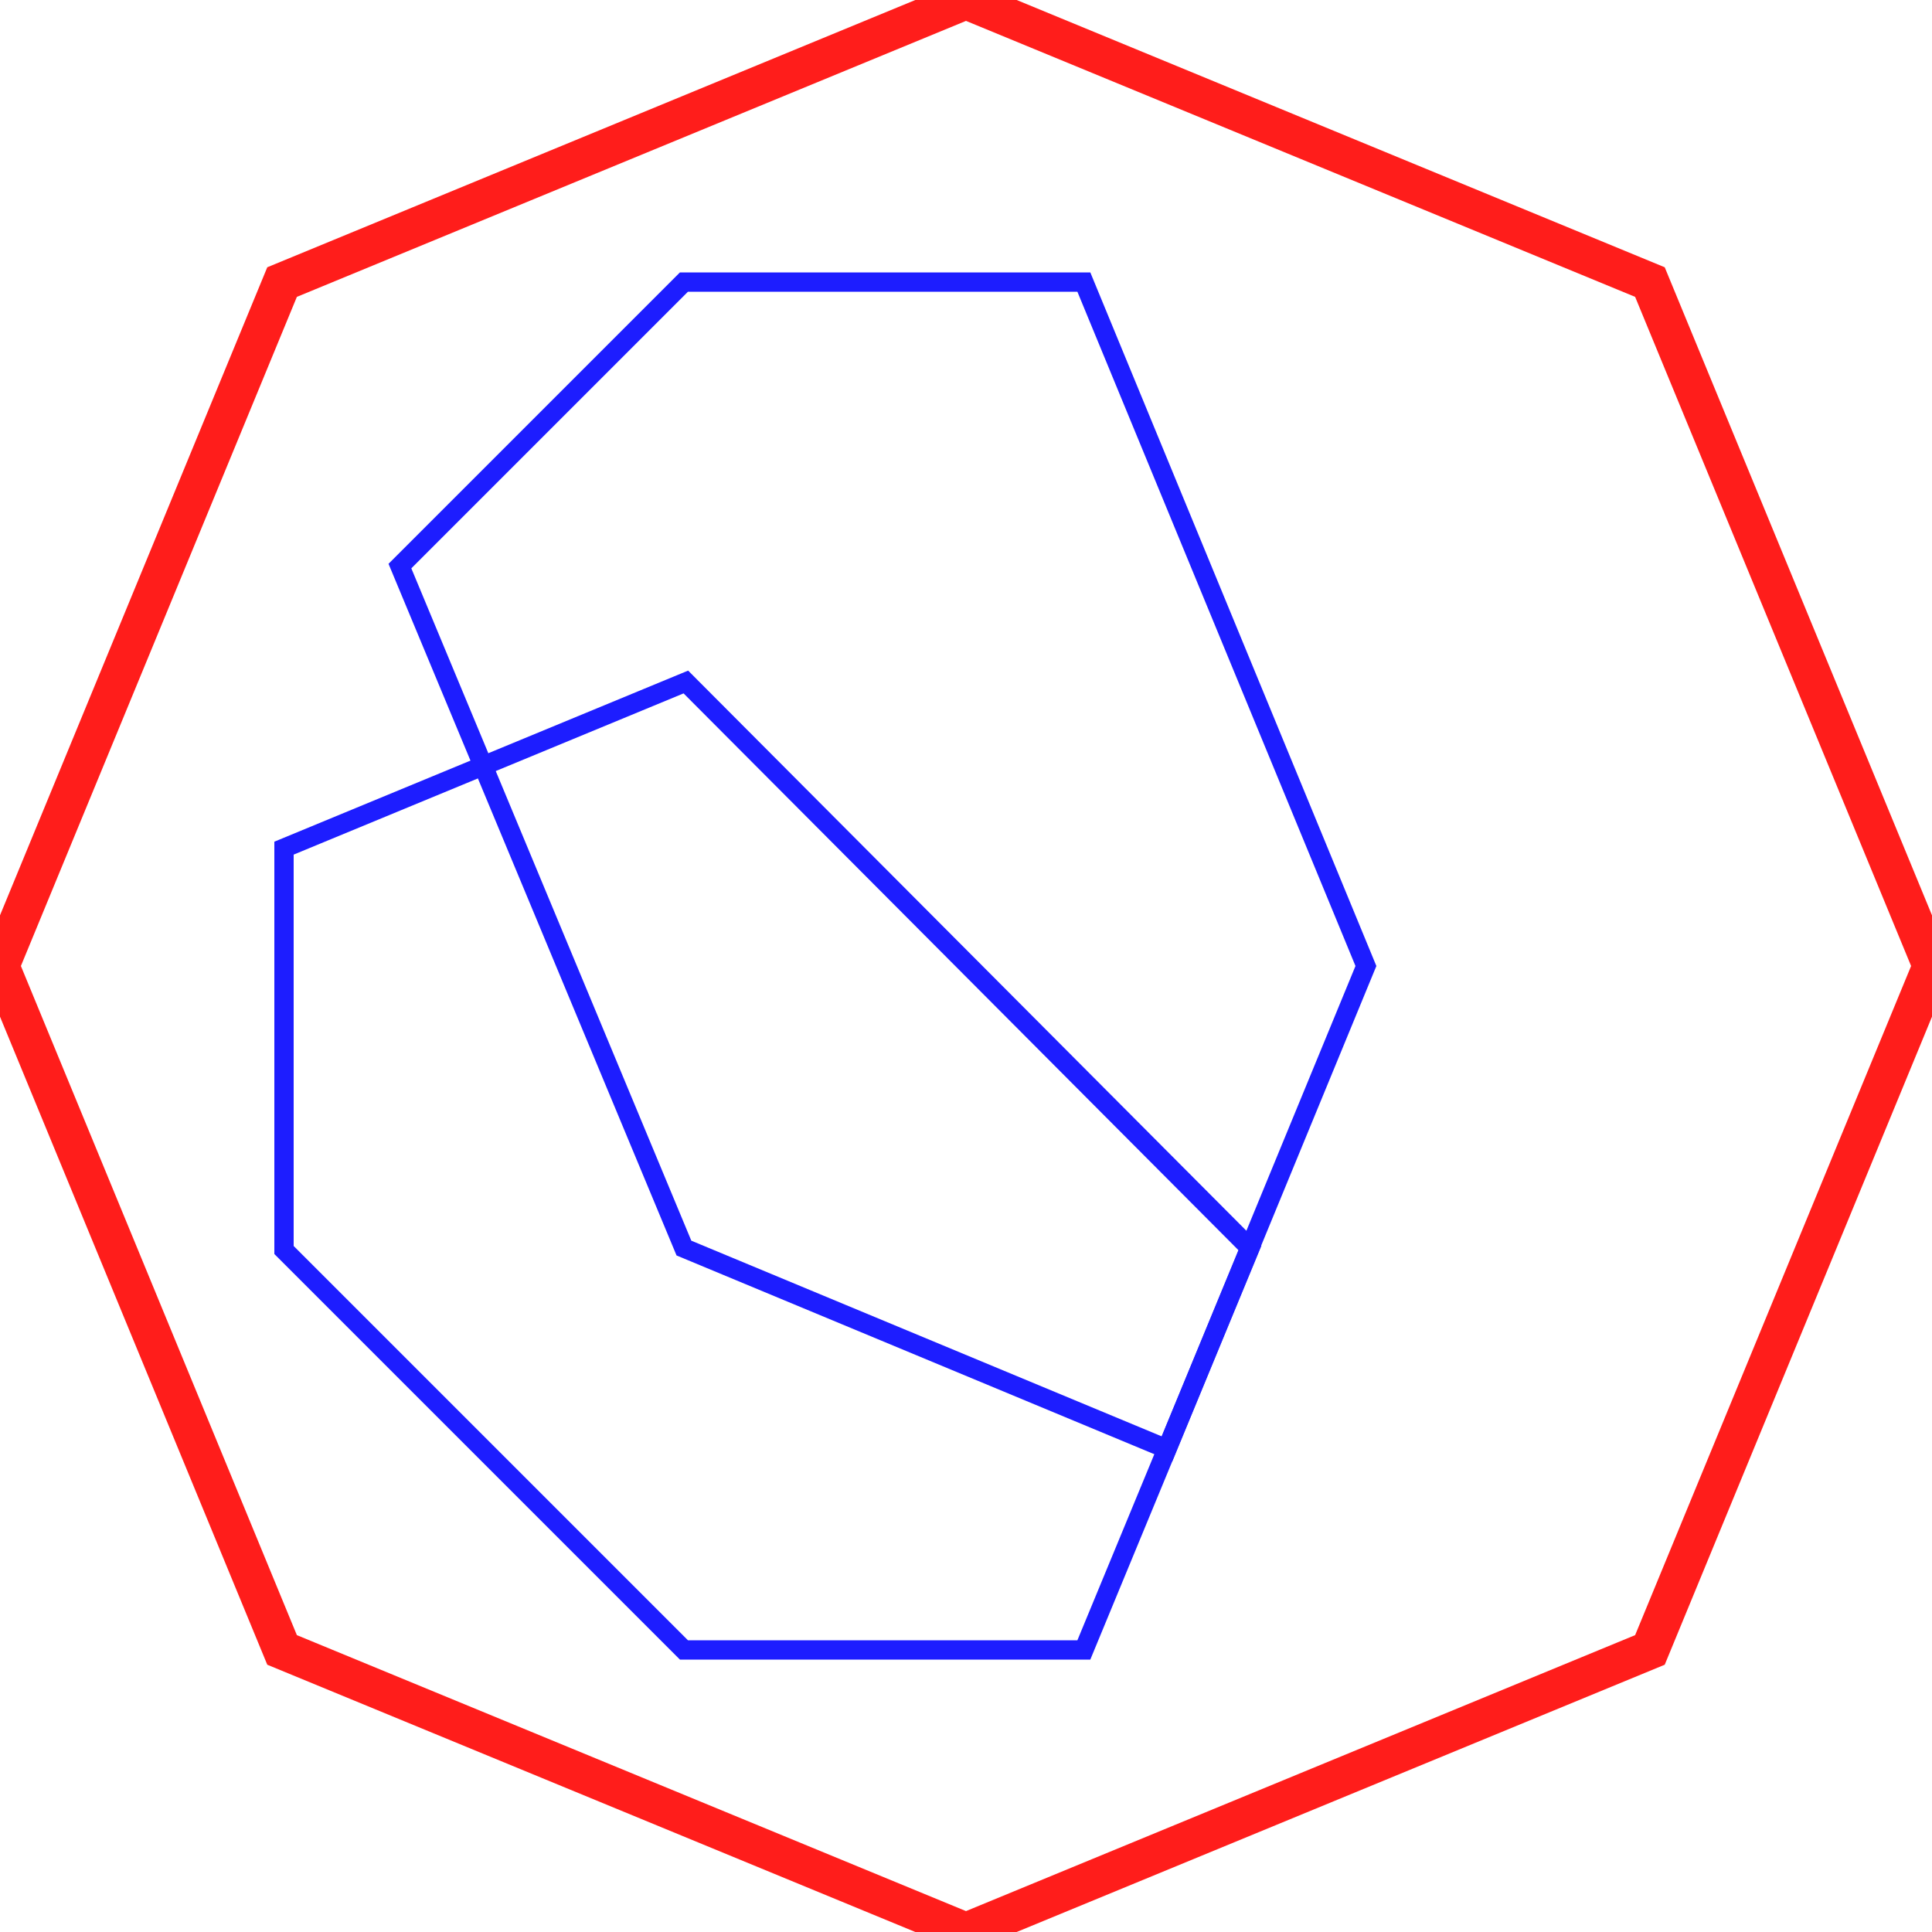 <?xml version="1.0" encoding="utf-8"?>
<!-- Generator: Adobe Illustrator 25.0.1, SVG Export Plug-In . SVG Version: 6.00 Build 0)  -->
<svg version="1.1" xmlns="http://www.w3.org/2000/svg" xmlns:xlink="http://www.w3.org/1999/xlink" x="0px" y="0px" width="100px"
	 height="100px" viewBox="0 0 100 100" style="enable-background:new 0 0 100 100;" xml:space="preserve">
<style type="text/css">
	.st0{fill:none;stroke:#FF1D1B;stroke-width:2;stroke-miterlimit:10;}
	.st1{fill:none;stroke:#1D1DFF;stroke-miterlimit:10;}
</style>
<g id="octogon_template">
	<polyline class="st0" points="50,0 14.6,14.6 0,50 14.6,85.4 50,100 85.4,85.4 100,50 85.4,14.6 50,0 	"/>
</g>
<g id="shape">
	<polygon class="st1" points="64.7,64.6 56.1,85.4 35.4,85.4 14.7,64.7 14.7,43.9 35.5,35.3 	"/>
</g>
<g id="shape2">
	<polygon class="st1" points="70.7,50 60.4,75 35.4,64.6 20.7,29.3 35.4,14.6 56.1,14.6 	"/>
</g>
</svg>
